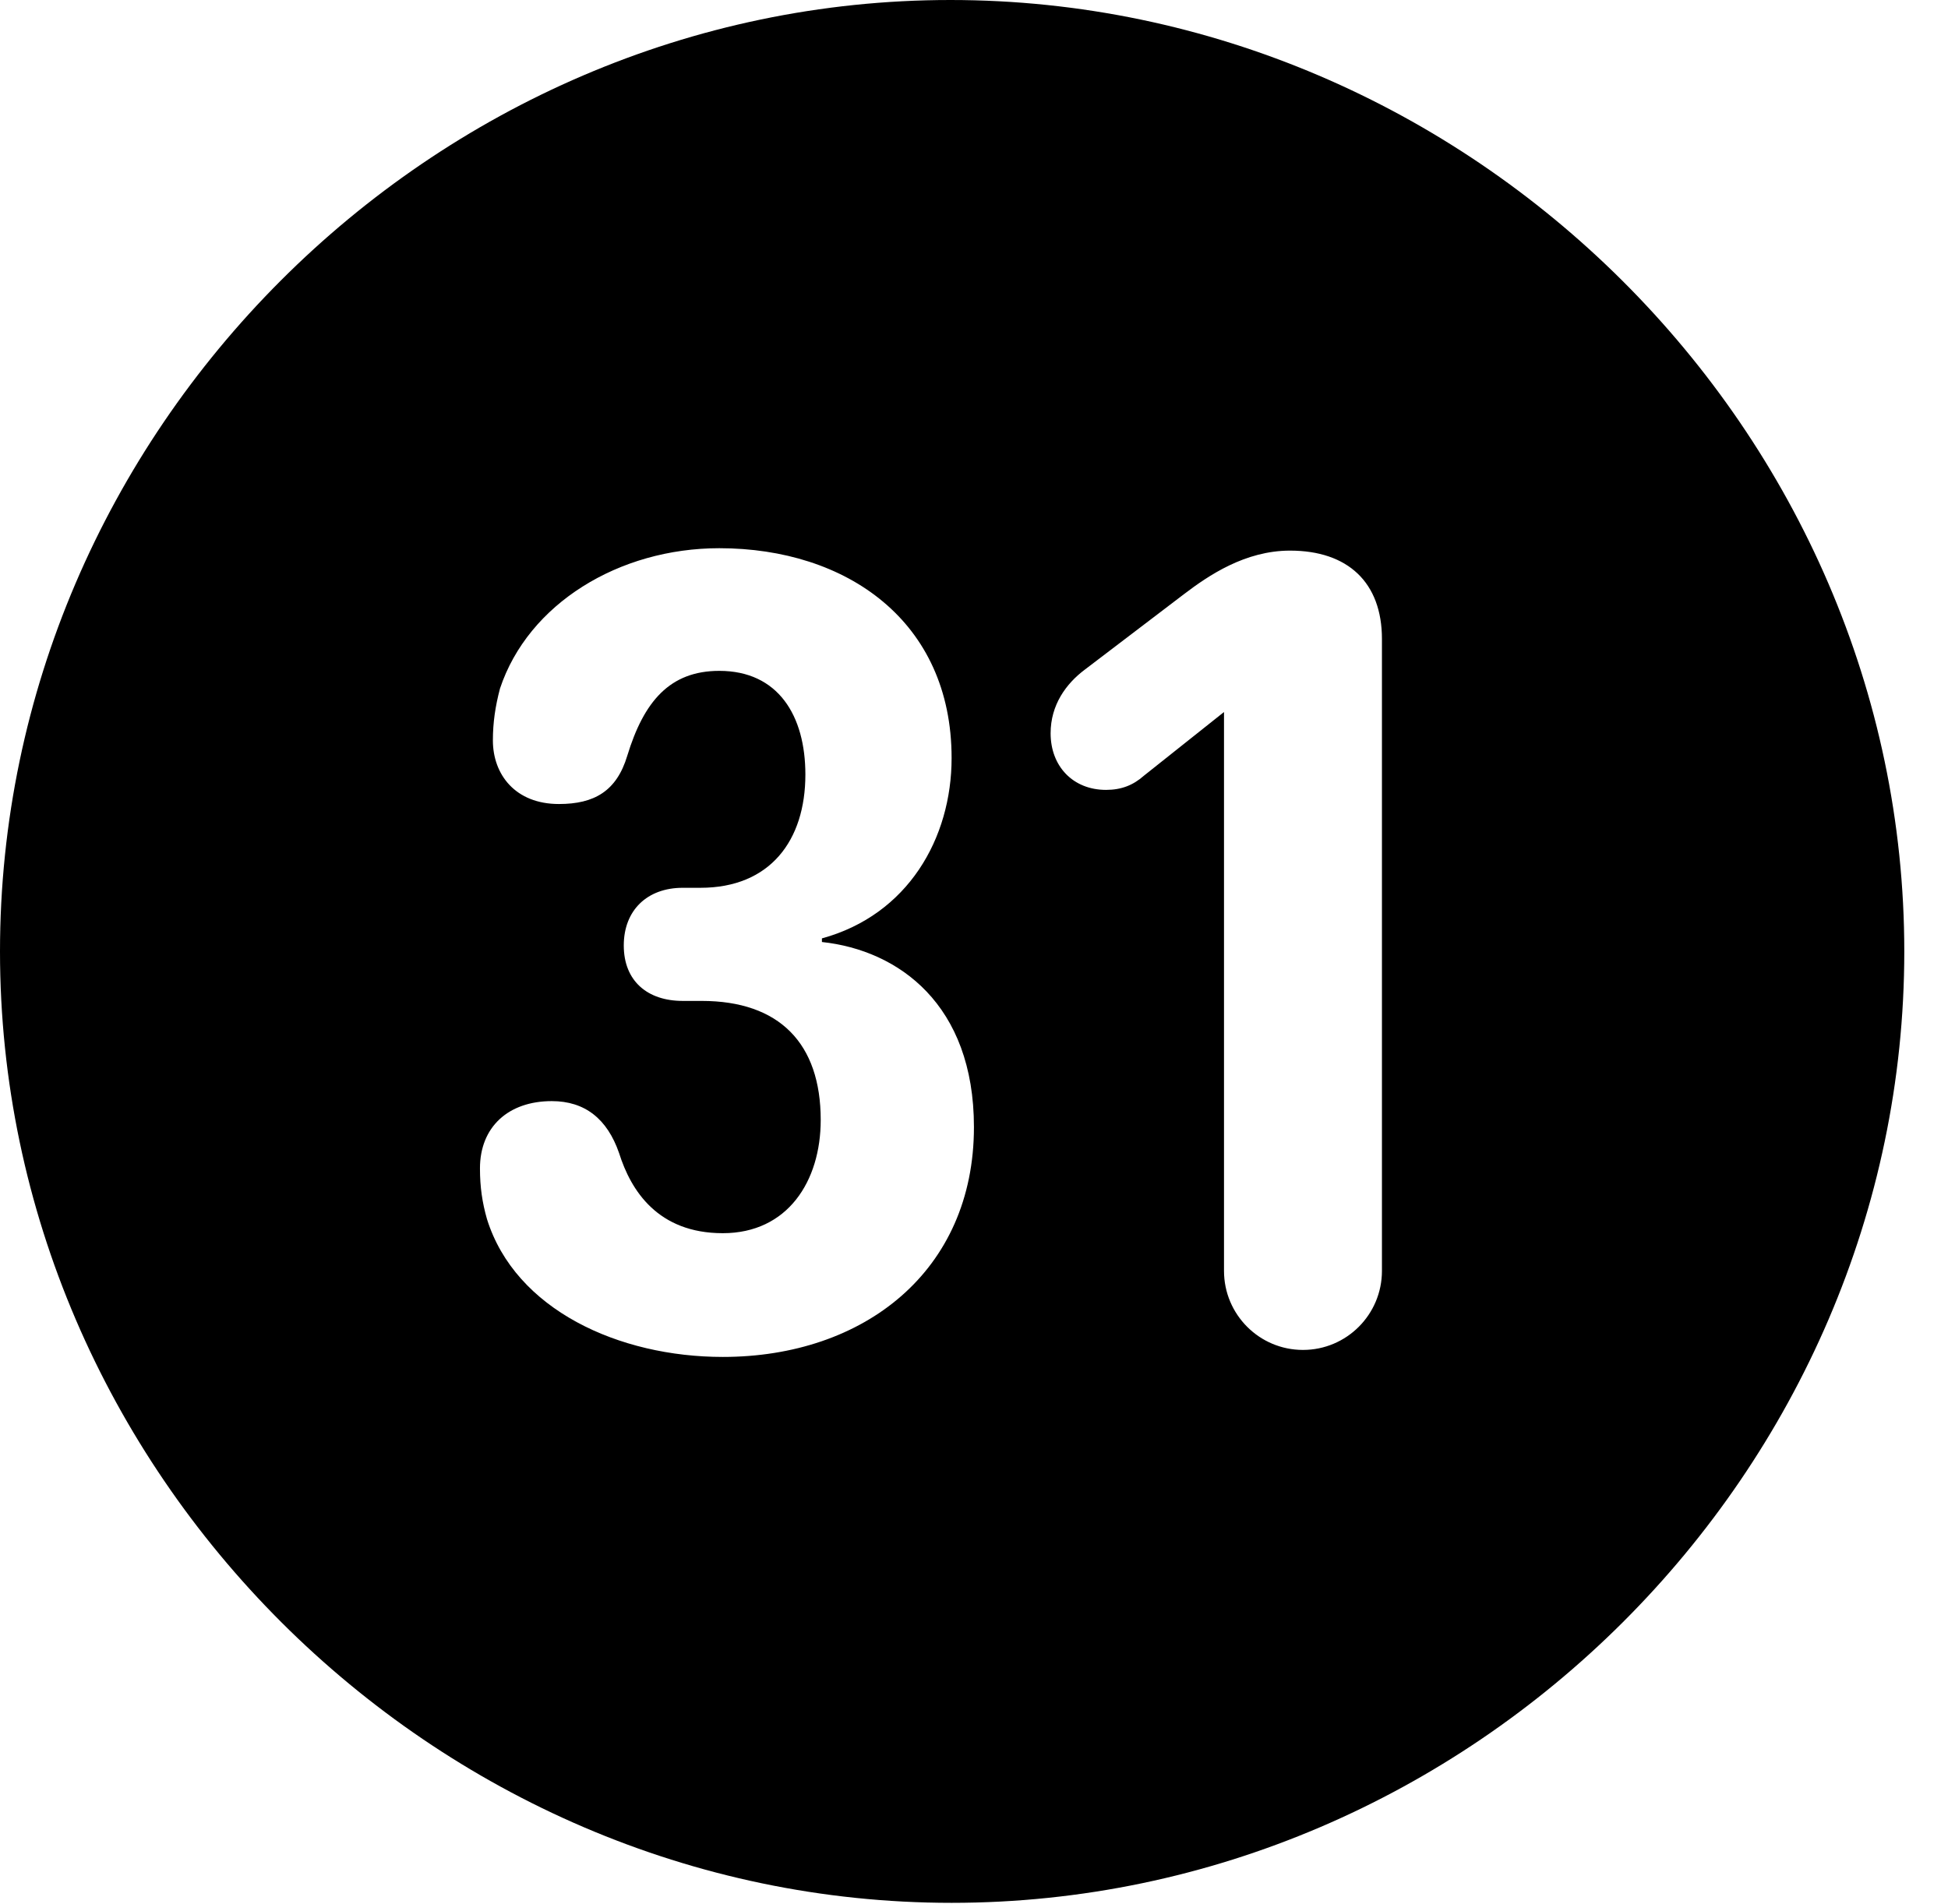 <svg version="1.1" xmlns="http://www.w3.org/2000/svg" xmlns:xlink="http://www.w3.org/1999/xlink" width="16.133" height="15.771" viewBox="0 0 16.133 15.771">
 <g>
  <rect height="15.771" opacity="0" width="16.133" x="0" y="0"/>
  <path d="M15.771 7.881C15.771 12.188 12.188 15.762 7.881 15.762C3.584 15.762 0 12.188 0 7.881C0 3.574 3.574 0 7.871 0C12.178 0 15.771 3.574 15.771 7.881ZM4.141 5.703C4.102 5.85 4.082 5.986 4.082 6.133C4.082 6.416 4.268 6.66 4.629 6.66C4.922 6.66 5.107 6.553 5.195 6.26C5.332 5.811 5.547 5.557 5.957 5.557C6.445 5.557 6.67 5.928 6.67 6.416C6.67 6.963 6.377 7.354 5.801 7.354L5.654 7.354C5.361 7.354 5.166 7.539 5.166 7.832C5.166 8.125 5.361 8.291 5.654 8.291L5.811 8.291C6.455 8.291 6.797 8.643 6.797 9.277C6.797 9.785 6.523 10.215 5.986 10.215C5.449 10.215 5.225 9.863 5.127 9.551C5.029 9.268 4.844 9.121 4.57 9.121C4.209 9.121 3.975 9.336 3.975 9.678C3.975 9.834 3.994 9.961 4.033 10.098C4.268 10.85 5.127 11.24 5.986 11.24C7.158 11.24 8.066 10.527 8.066 9.336C8.066 8.32 7.441 7.871 6.807 7.803L6.807 7.773C7.52 7.578 7.881 6.943 7.881 6.279C7.881 5.146 7.012 4.541 5.957 4.541C5.127 4.541 4.375 5 4.141 5.703ZM9.805 4.922L8.984 5.547C8.828 5.664 8.701 5.84 8.701 6.074C8.701 6.348 8.887 6.543 9.16 6.543C9.287 6.543 9.385 6.504 9.473 6.426L10.137 5.898L10.137 10.527C10.137 10.889 10.43 11.182 10.791 11.182C11.152 11.182 11.445 10.889 11.445 10.527L11.445 5.293C11.445 4.824 11.162 4.561 10.684 4.561C10.312 4.561 10.01 4.766 9.805 4.922Z" fill="currentColor"/>
 </g>
</svg>
